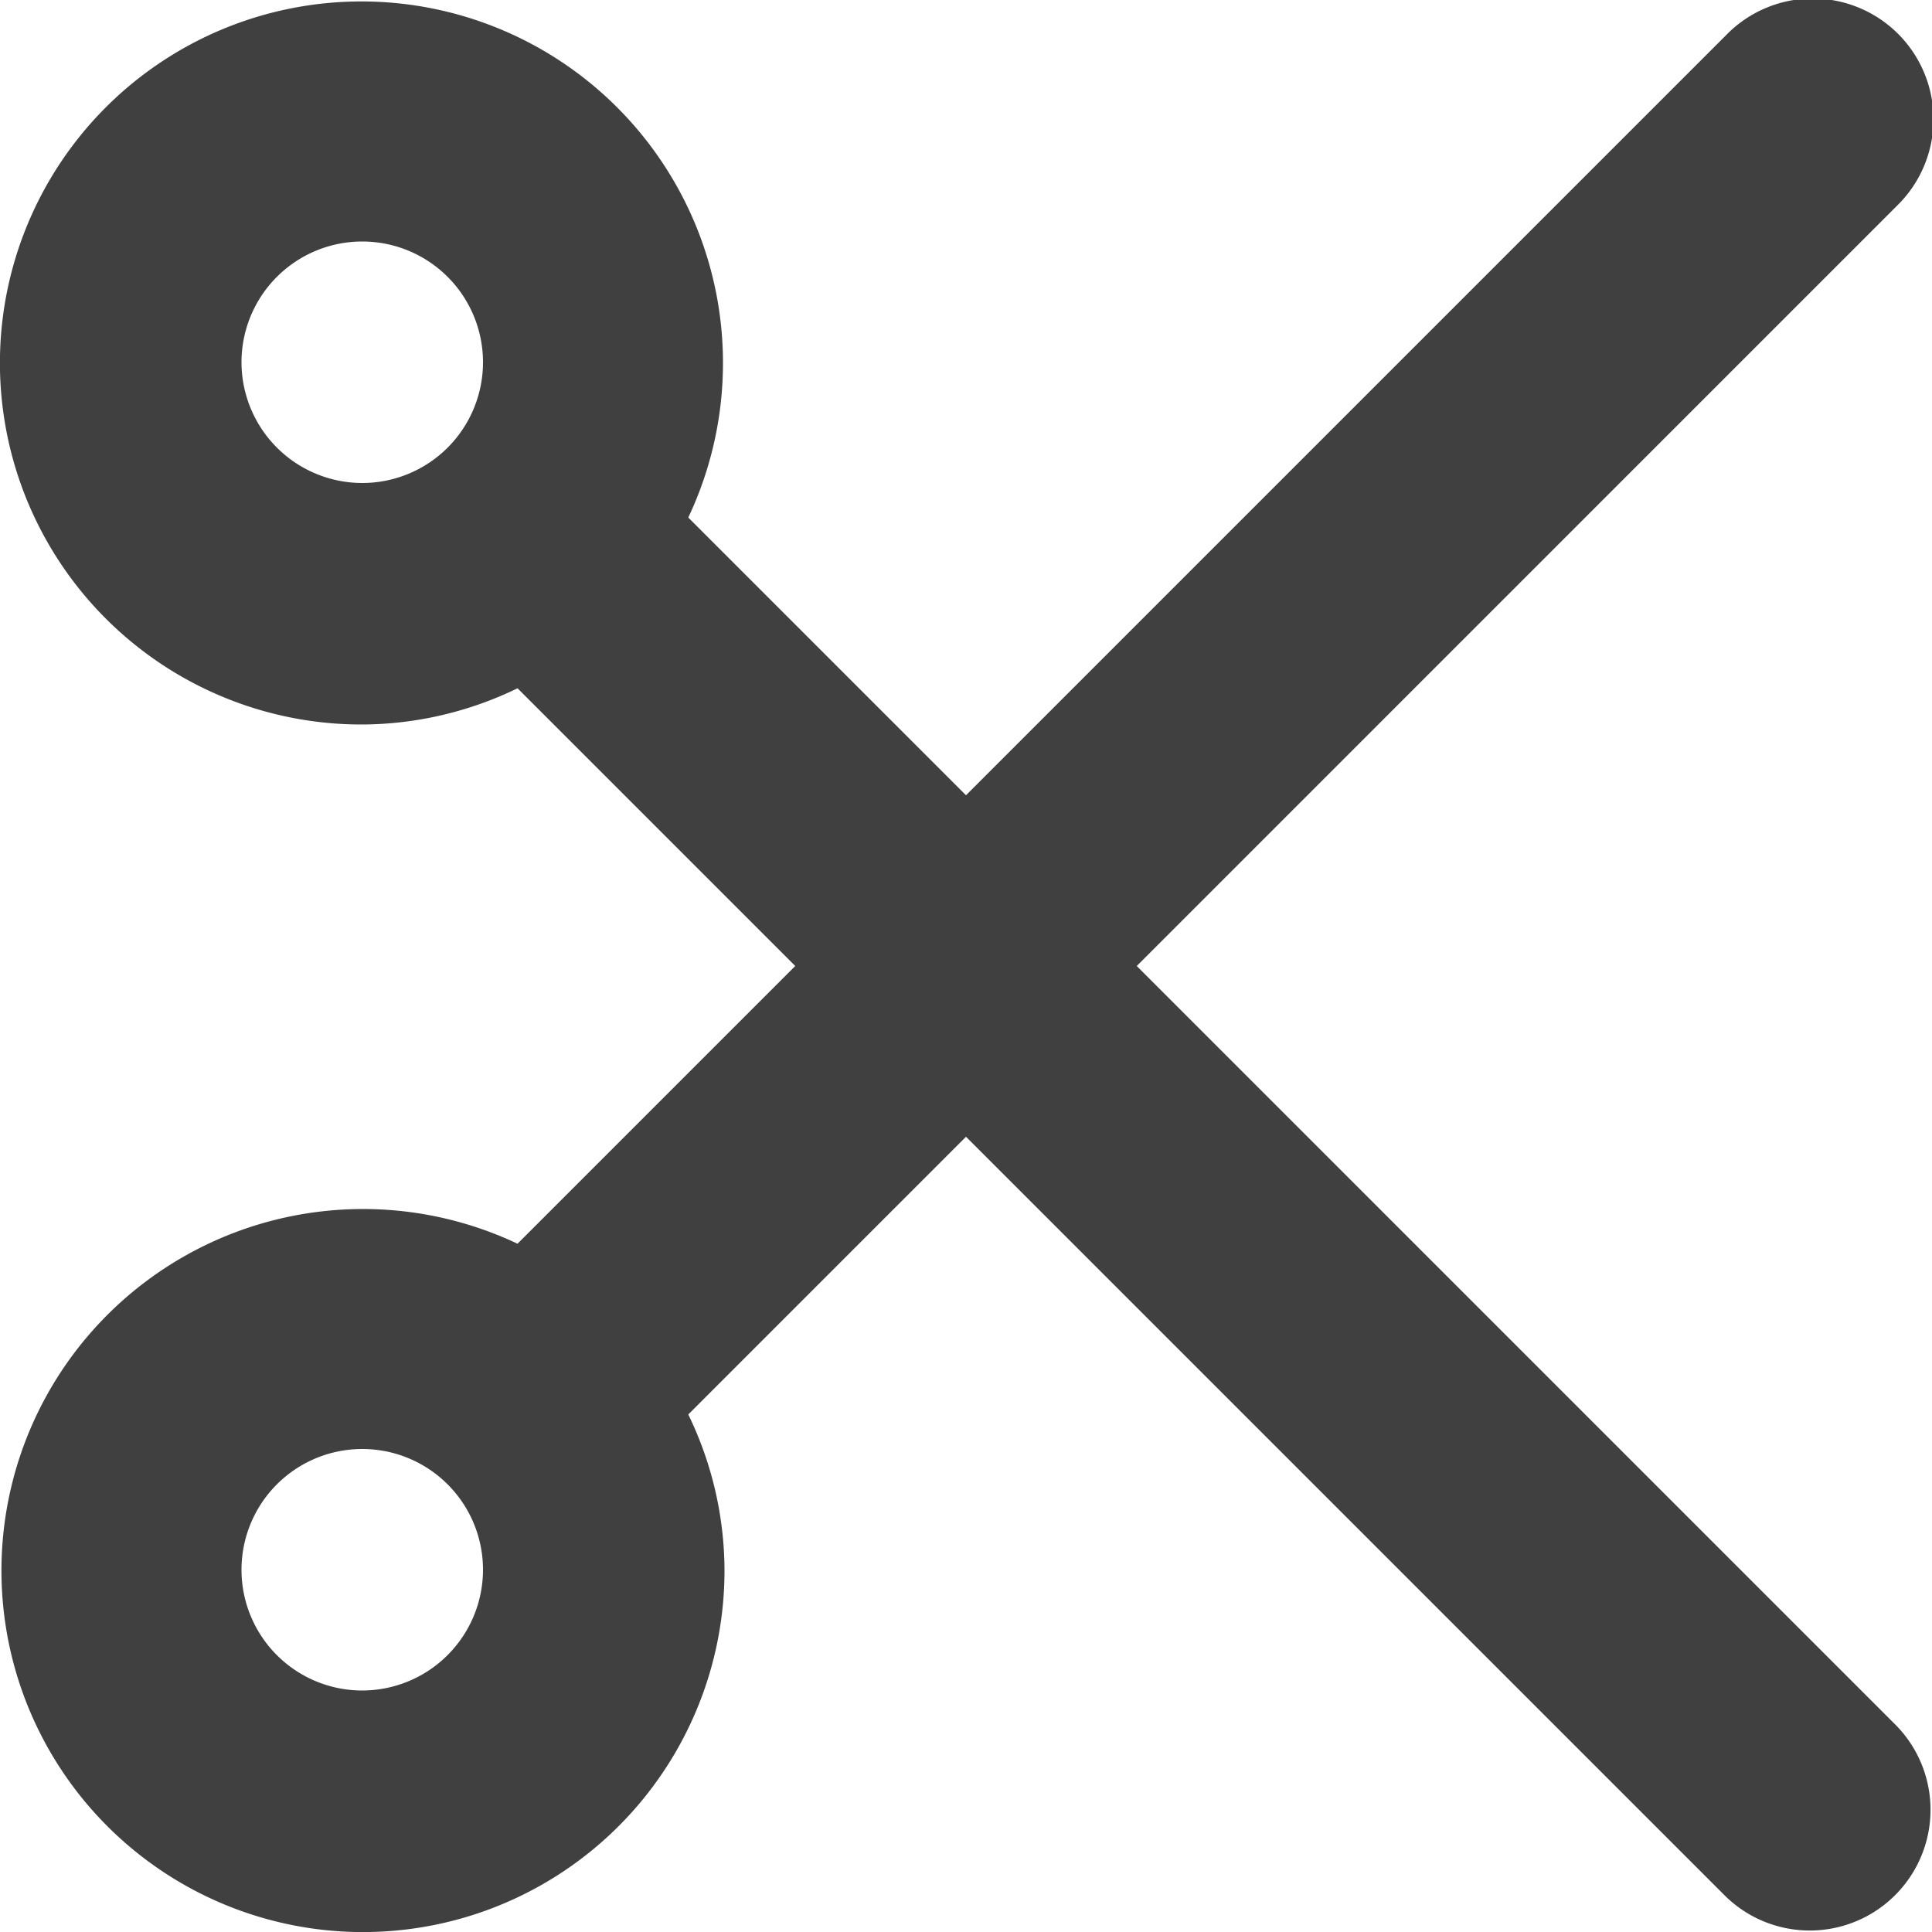 <svg id="NEW_NO_Container" data-name="NEW NO Container" xmlns="http://www.w3.org/2000/svg" viewBox="0 0 16 16"><defs><style>.cls-1{fill:#404040;}</style></defs><title>icon-cut</title><g id="icon-cut"><path class="cls-1" d="M9.414,8l6.293-6.293A1,1,0,1,0,14.293.293L8,6.586l-2.3-2.3A2.994,2.994,0,1,0,3,6a2.972,2.972,0,0,0,1.286-.3l2.3,2.3-2.3,2.3A2.994,2.994,0,1,0,6,13a2.971,2.971,0,0,0-.3-1.286l2.3-2.3,6.293,6.293a1,1,0,0,0,1.414-1.414ZM2,3A1,1,0,1,1,3,4,1.001,1.001,0,0,1,2,3ZM3,14a1,1,0,1,1,1-1A1.001,1.001,0,0,1,3,14Z" transform="translate(0 0)"/></g></svg>